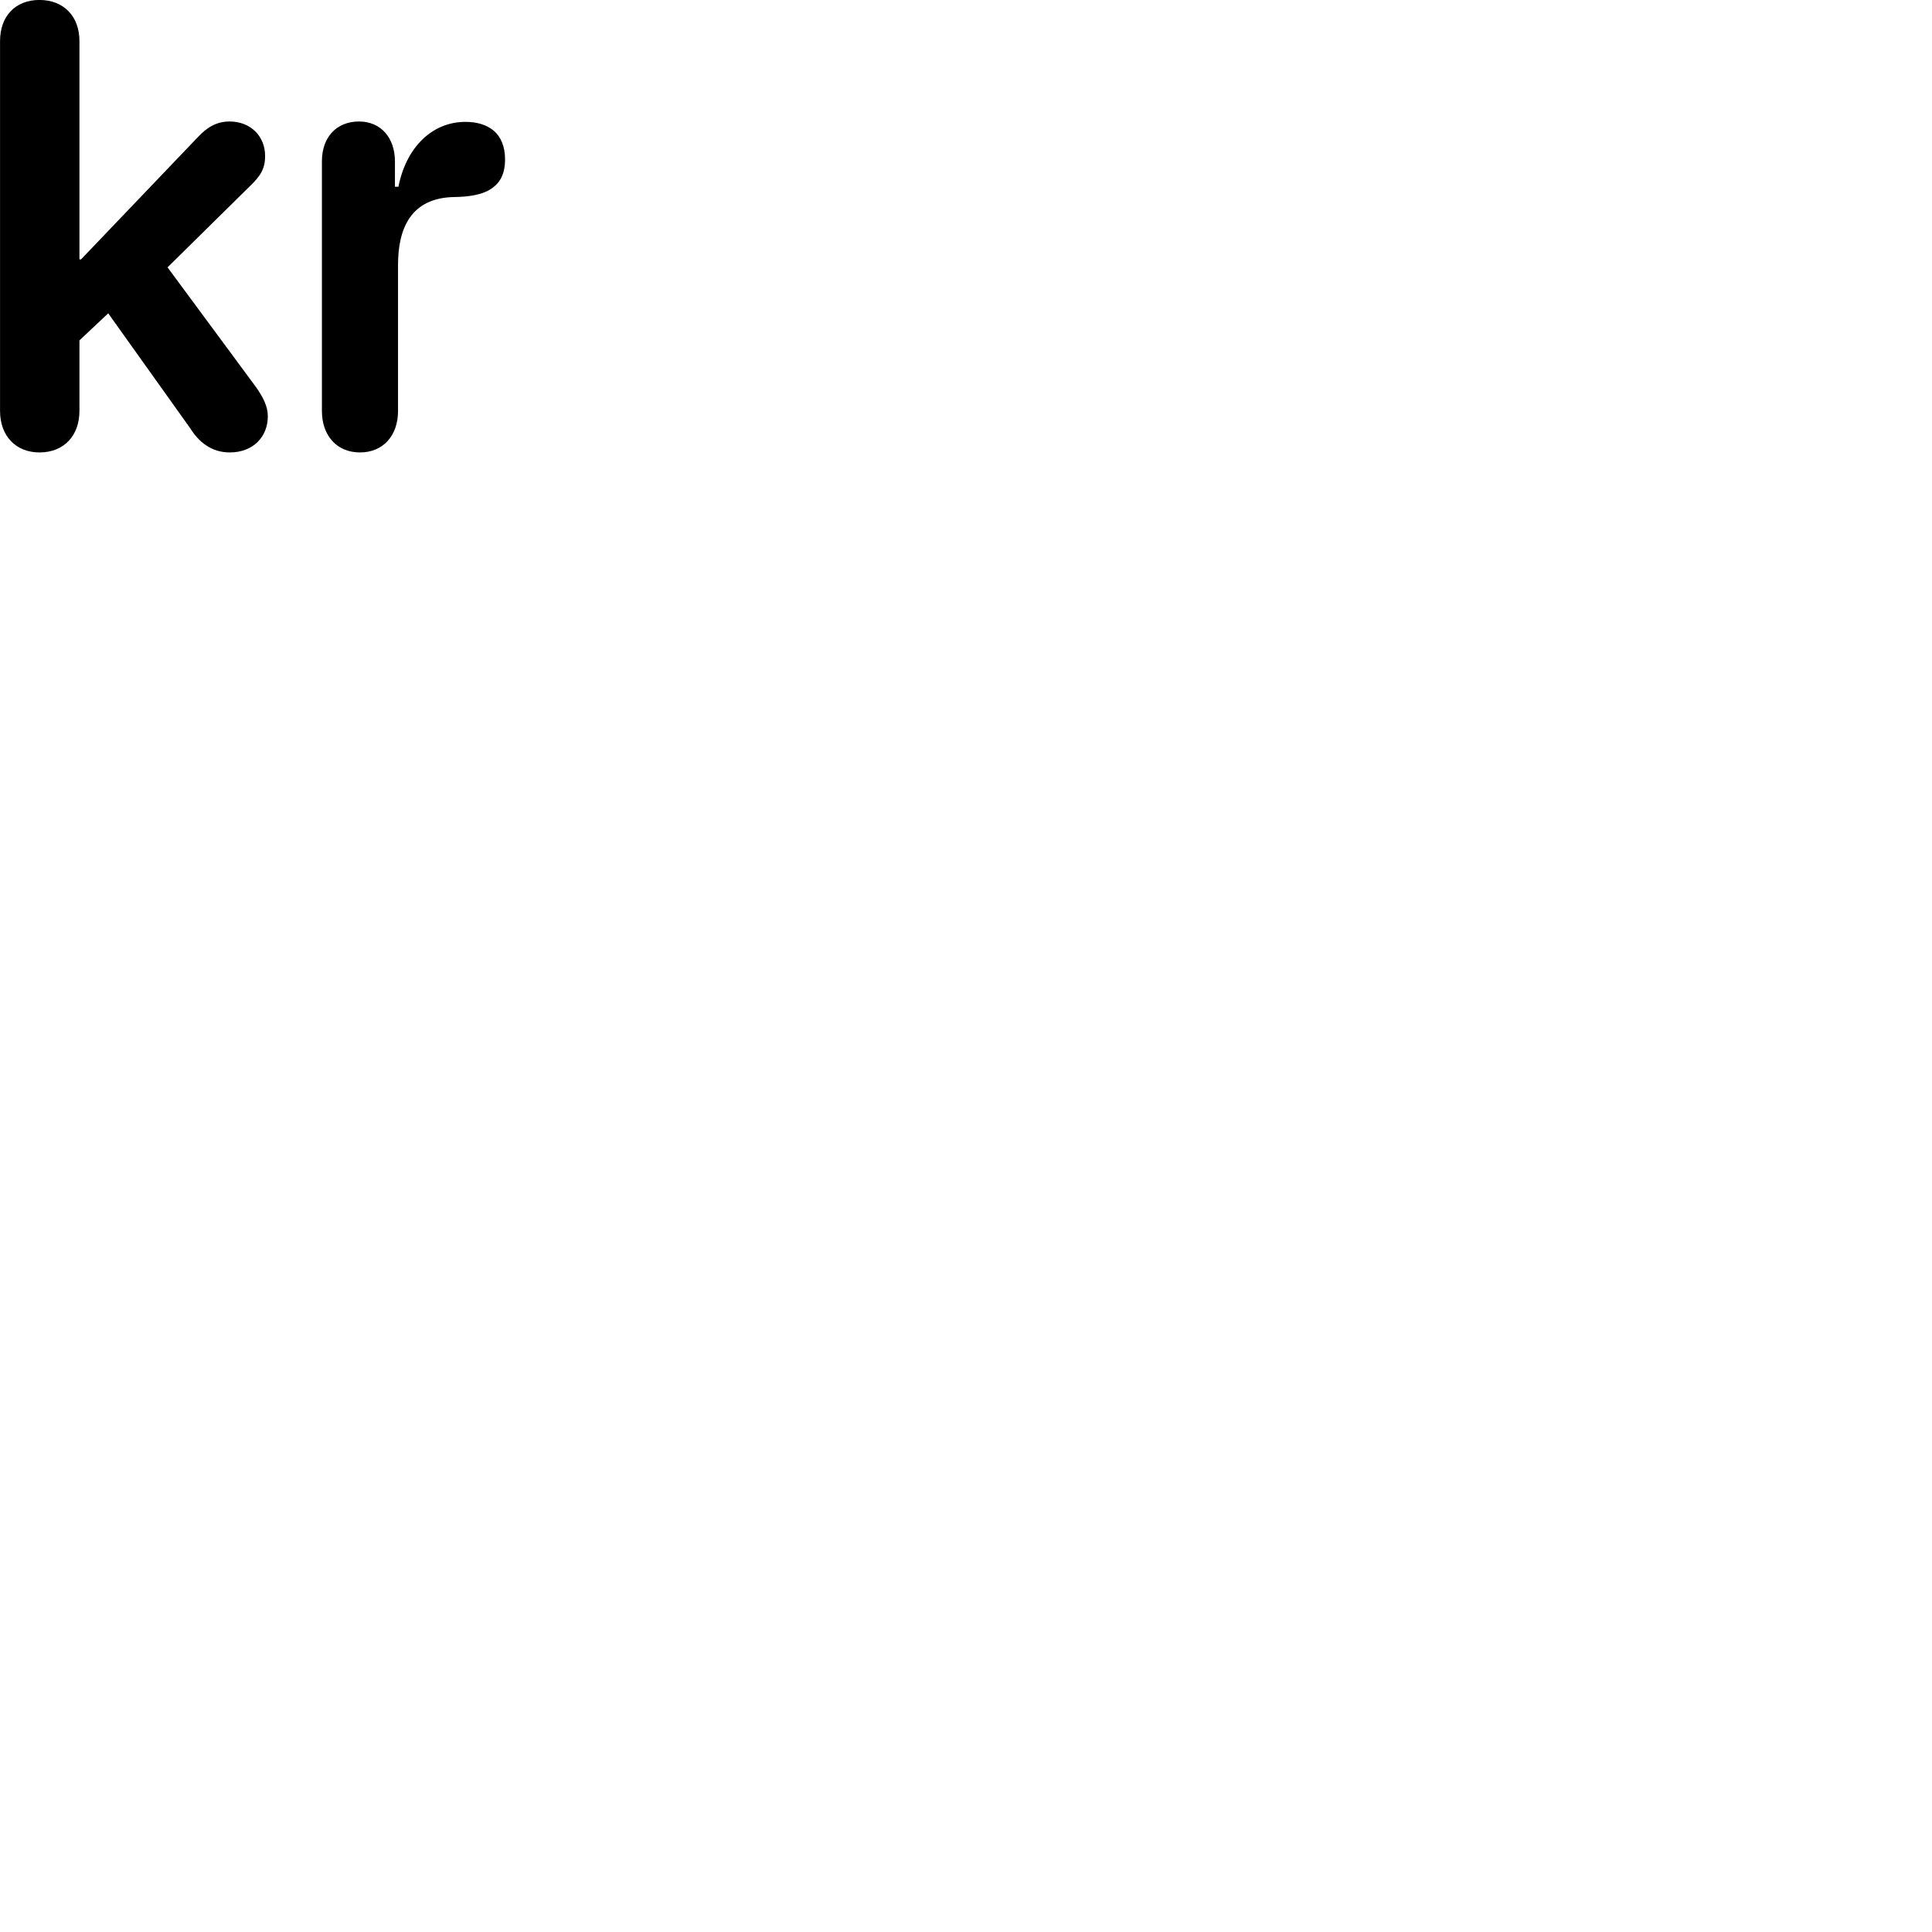 
        <svg xmlns="http://www.w3.org/2000/svg" viewBox="0 0 100 100">
            <path d="M2.042 23.418C3.302 23.418 4.112 22.558 4.112 21.268V17.618L5.602 16.218L9.832 22.148C10.282 22.868 10.932 23.418 11.892 23.418C13.112 23.418 13.862 22.598 13.862 21.548C13.862 21.028 13.622 20.568 13.252 20.038L8.672 13.838L12.922 9.648C13.462 9.128 13.722 8.758 13.722 8.078C13.722 7.038 12.962 6.288 11.882 6.288C11.202 6.288 10.702 6.598 10.222 7.118L4.192 13.428H4.112V2.128C4.112 0.848 3.302 -0.002 2.042 -0.002C0.802 -0.002 0.002 0.828 0.002 2.128V21.268C0.002 22.578 0.832 23.418 2.042 23.418ZM18.632 23.418C19.812 23.418 20.602 22.568 20.602 21.268V13.708C20.602 11.858 21.242 10.228 23.532 10.198C24.242 10.188 25.032 10.088 25.512 9.708C25.932 9.398 26.142 8.918 26.142 8.258C26.142 7.578 25.922 7.088 25.572 6.778C25.182 6.448 24.672 6.308 24.092 6.308C22.332 6.308 21.012 7.668 20.622 9.668H20.442V8.358C20.442 7.118 19.702 6.288 18.582 6.288C17.422 6.288 16.662 7.098 16.662 8.348V21.268C16.662 22.568 17.452 23.418 18.632 23.418Z" />
        </svg>
    
